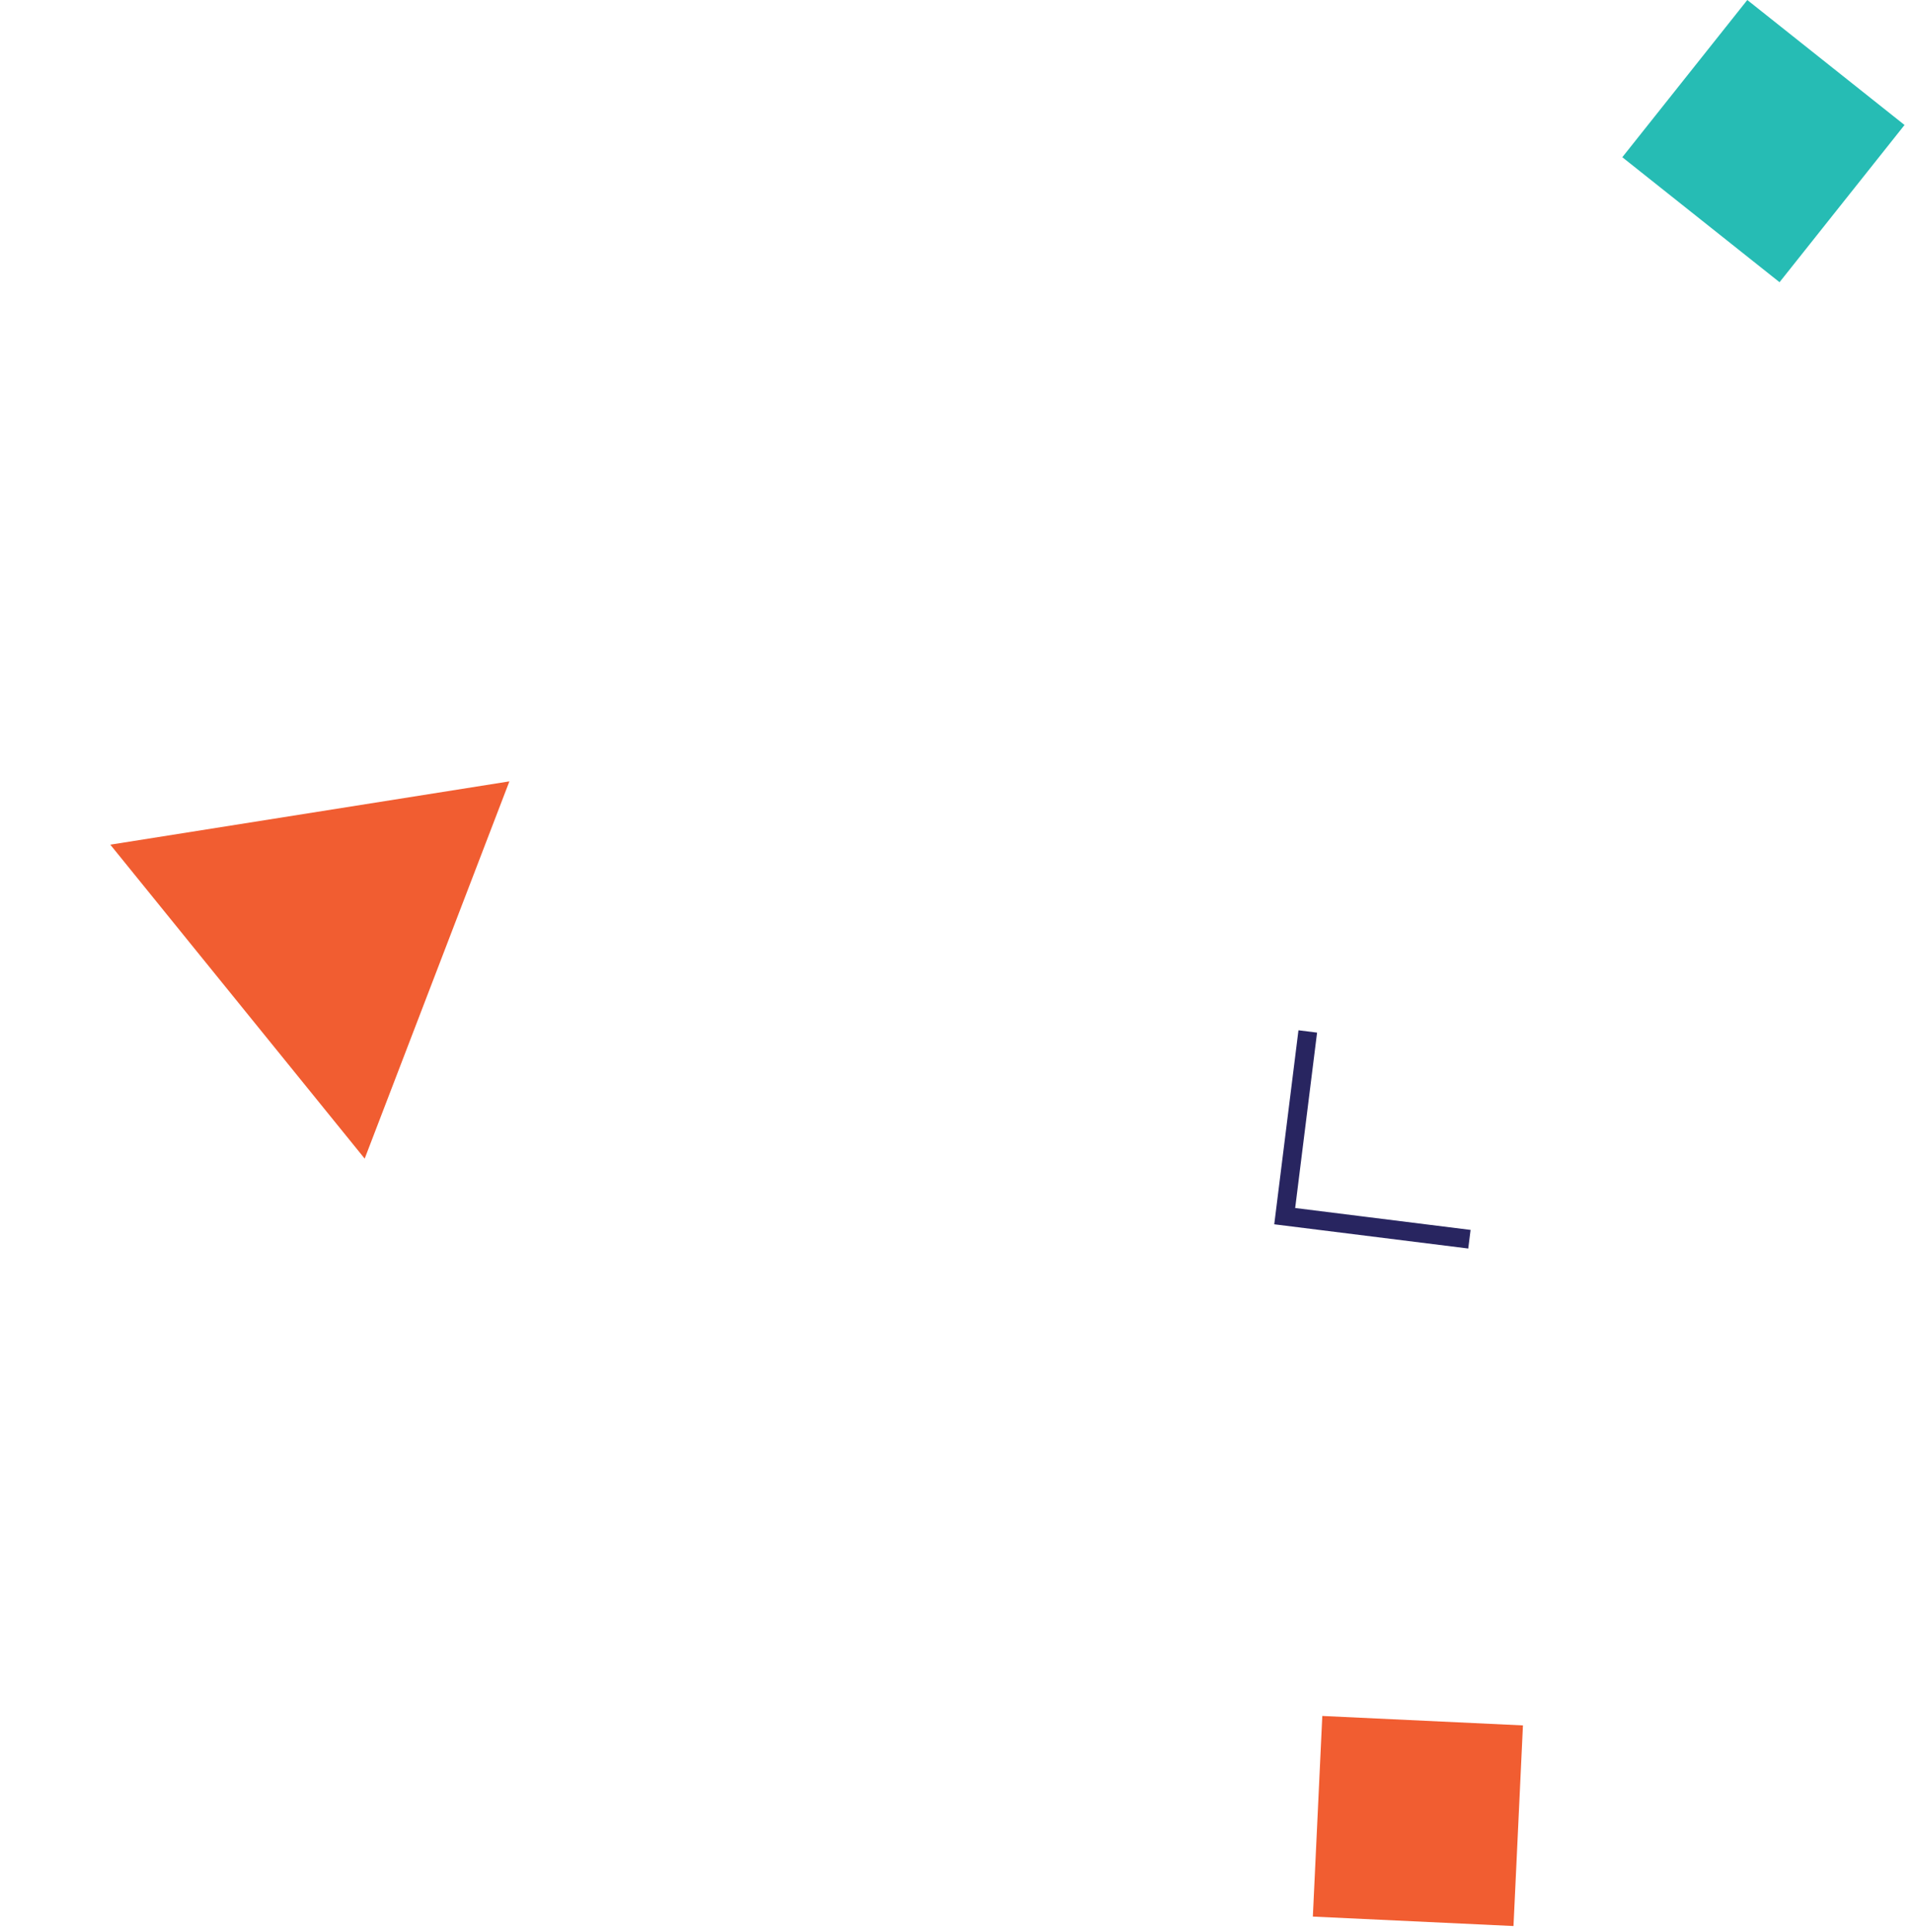 <svg width="204" height="206" viewBox="0 0 204 206" fill="none" xmlns="http://www.w3.org/2000/svg">
<path d="M54.321 83.33L38.889 123.562L11.763 90.081L54.321 83.33Z" fill="#F15D31"/>
<rect x="141.008" y="183" width="21.42" height="21.42" transform="rotate(2.695 141.008 183)" fill="#F15D31"/>
<rect x="186.33" width="21.42" height="21.42" transform="rotate(38.484 186.33 0)" fill="#26BCB4"/>
<path d="M139.459 110L137 129.698L156.697 132.157" stroke="#282560" stroke-width="2"/>
</svg>

